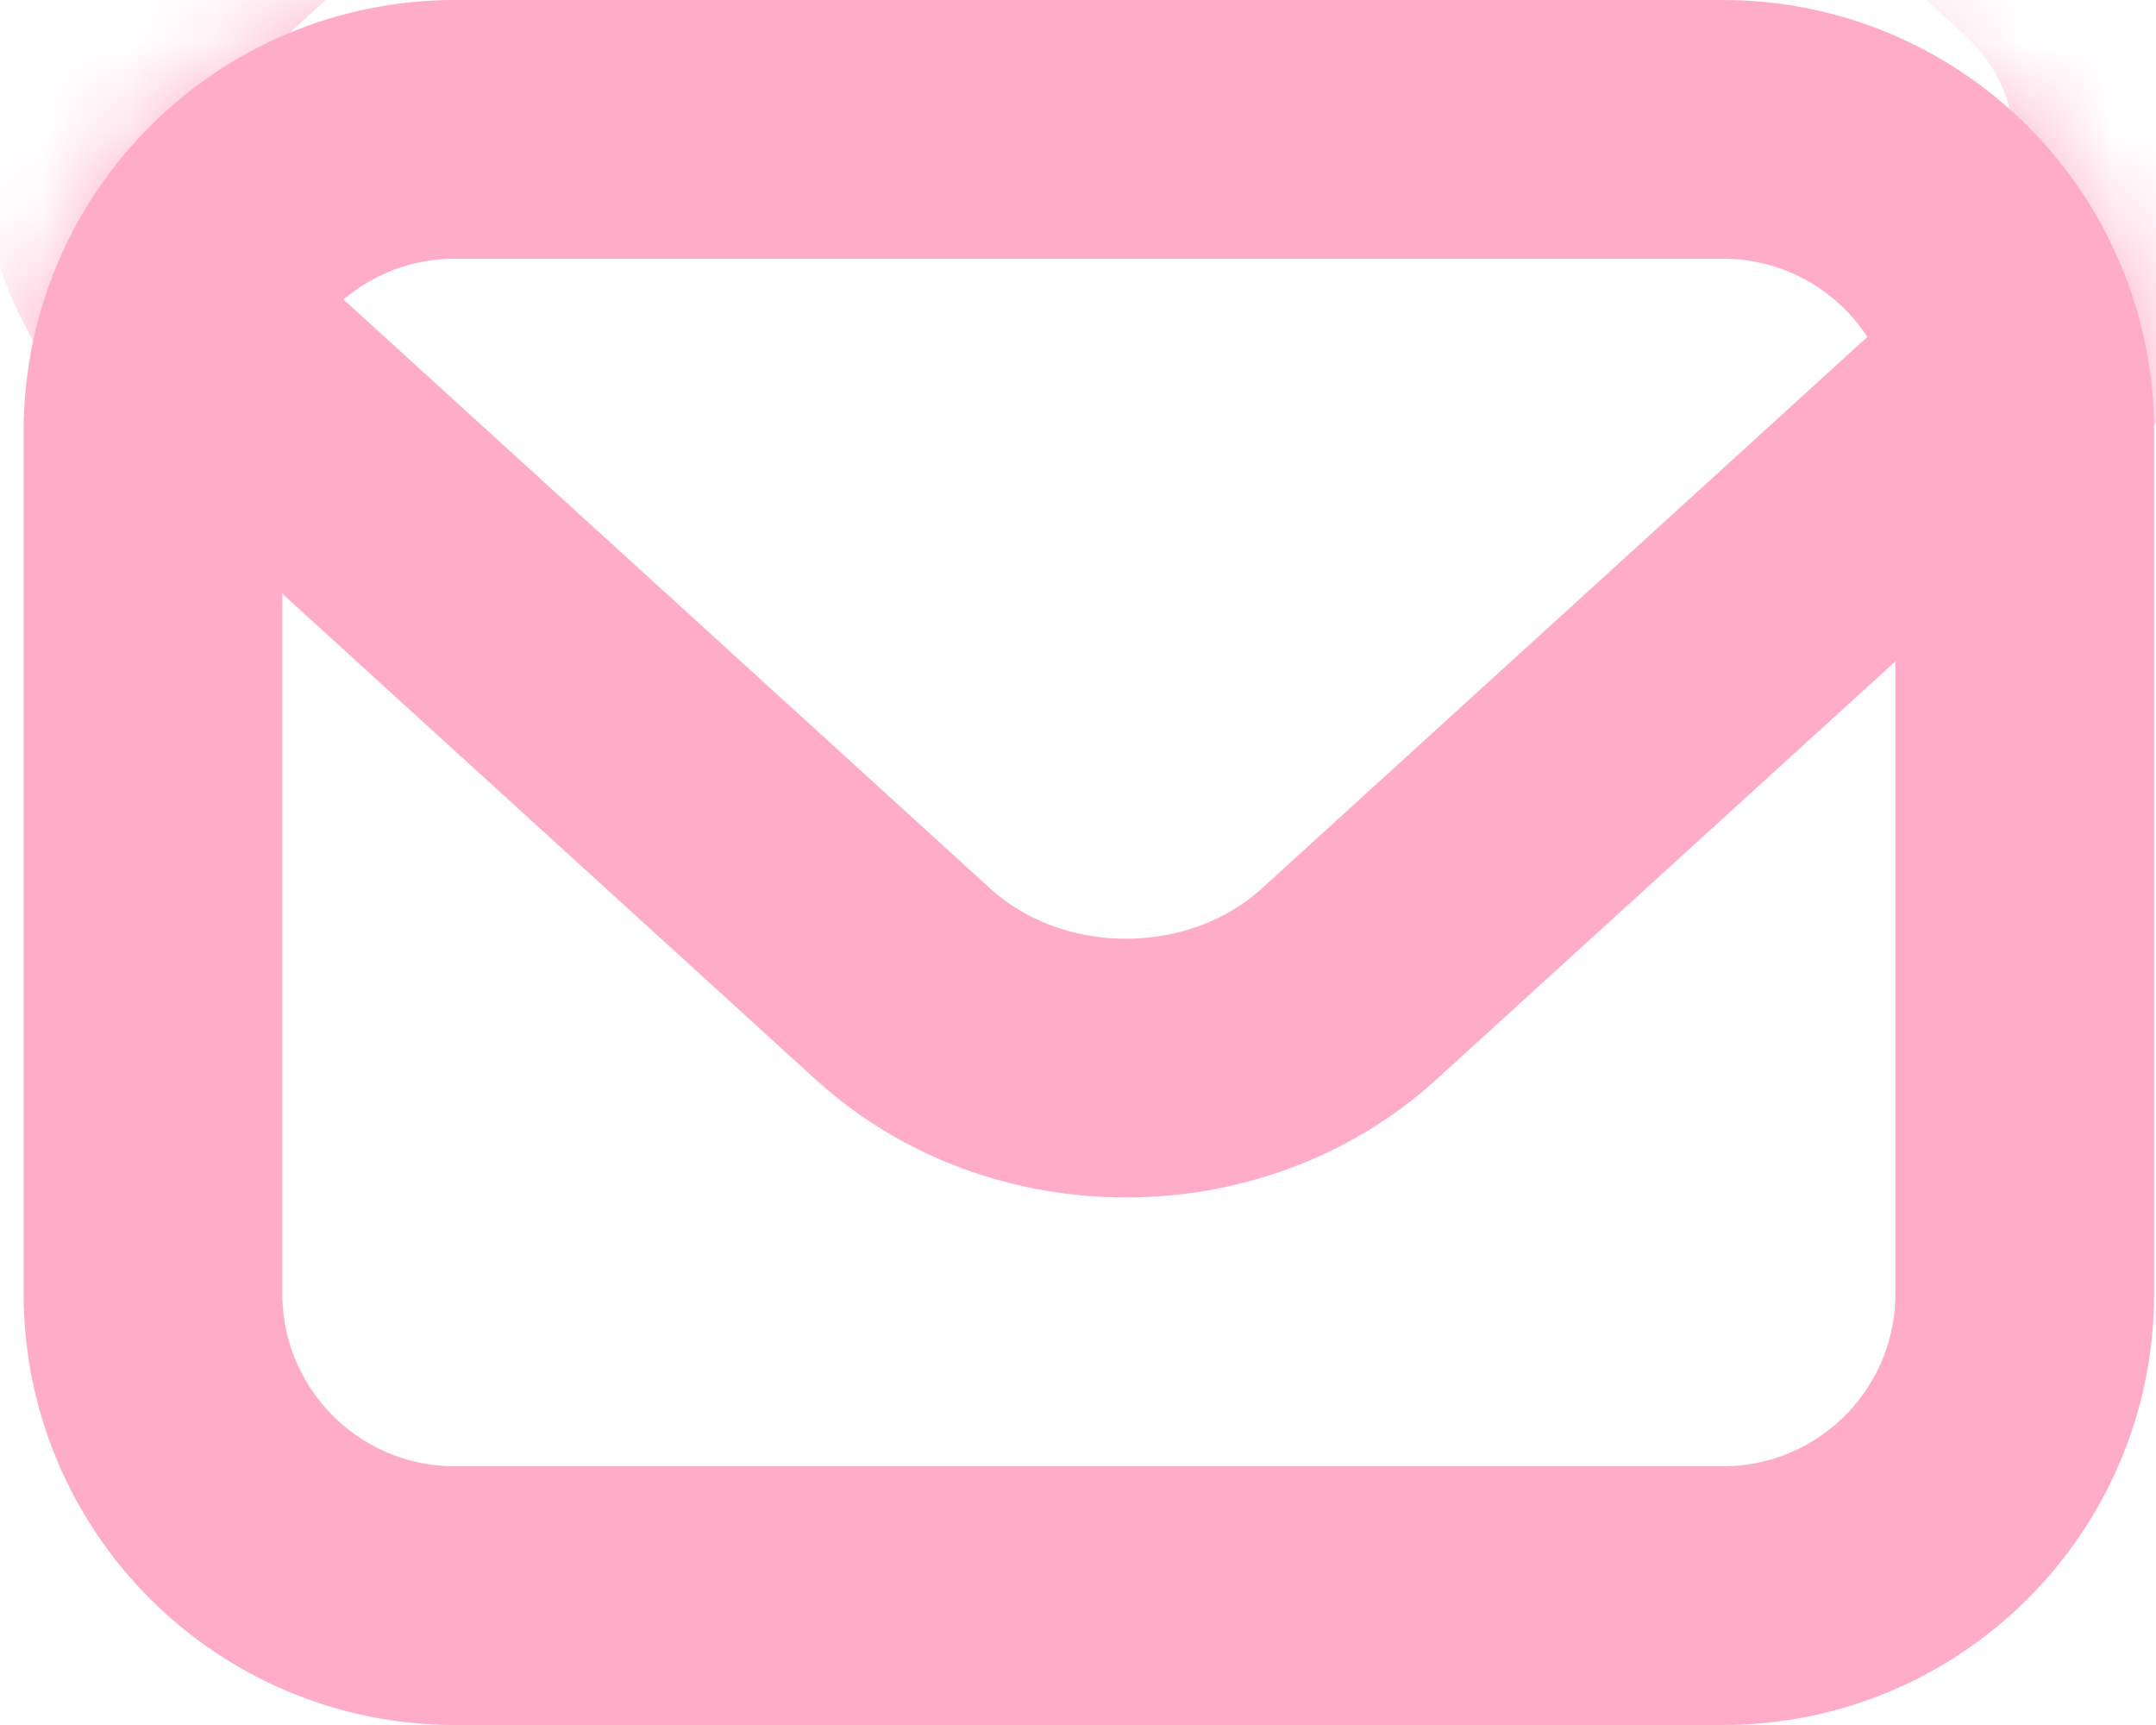 <svg width="25" height="20" viewBox="0 0 25 20" fill="none" xmlns="http://www.w3.org/2000/svg">
<path d="M1.774 5C1.774 3.067 3.341 1.5 5.274 1.5H19.978C21.911 1.5 23.478 3.067 23.478 5V15C23.478 16.933 21.911 18.5 19.978 18.5H5.274C3.341 18.5 1.774 16.933 1.774 15V5Z" stroke="#FFACC8" stroke-width="3"/>
<mask id="mask0" mask-type="alpha" maskUnits="userSpaceOnUse" x="0" y="0" width="25" height="20">
<path d="M0.274 5C0.274 2.239 2.512 0 5.274 0H19.978C22.739 0 24.978 2.239 24.978 5V15C24.978 17.761 22.739 20 19.978 20H5.274C2.512 20 0.274 17.761 0.274 15V5Z" fill="#C4C4C4"/>
</mask>
<g mask="url(#mask0)">
<path d="M10.469 -8.123C11.898 -9.425 14.215 -9.425 15.644 -8.123L23.779 -0.715C25.208 0.587 25.208 2.697 23.779 3.999L15.644 11.408C14.215 12.709 11.898 12.709 10.469 11.408L2.334 3.999C0.905 2.697 0.905 0.587 2.334 -0.715L10.469 -8.123Z" stroke="#FFACC8" stroke-width="3"/>
</g>
</svg>
